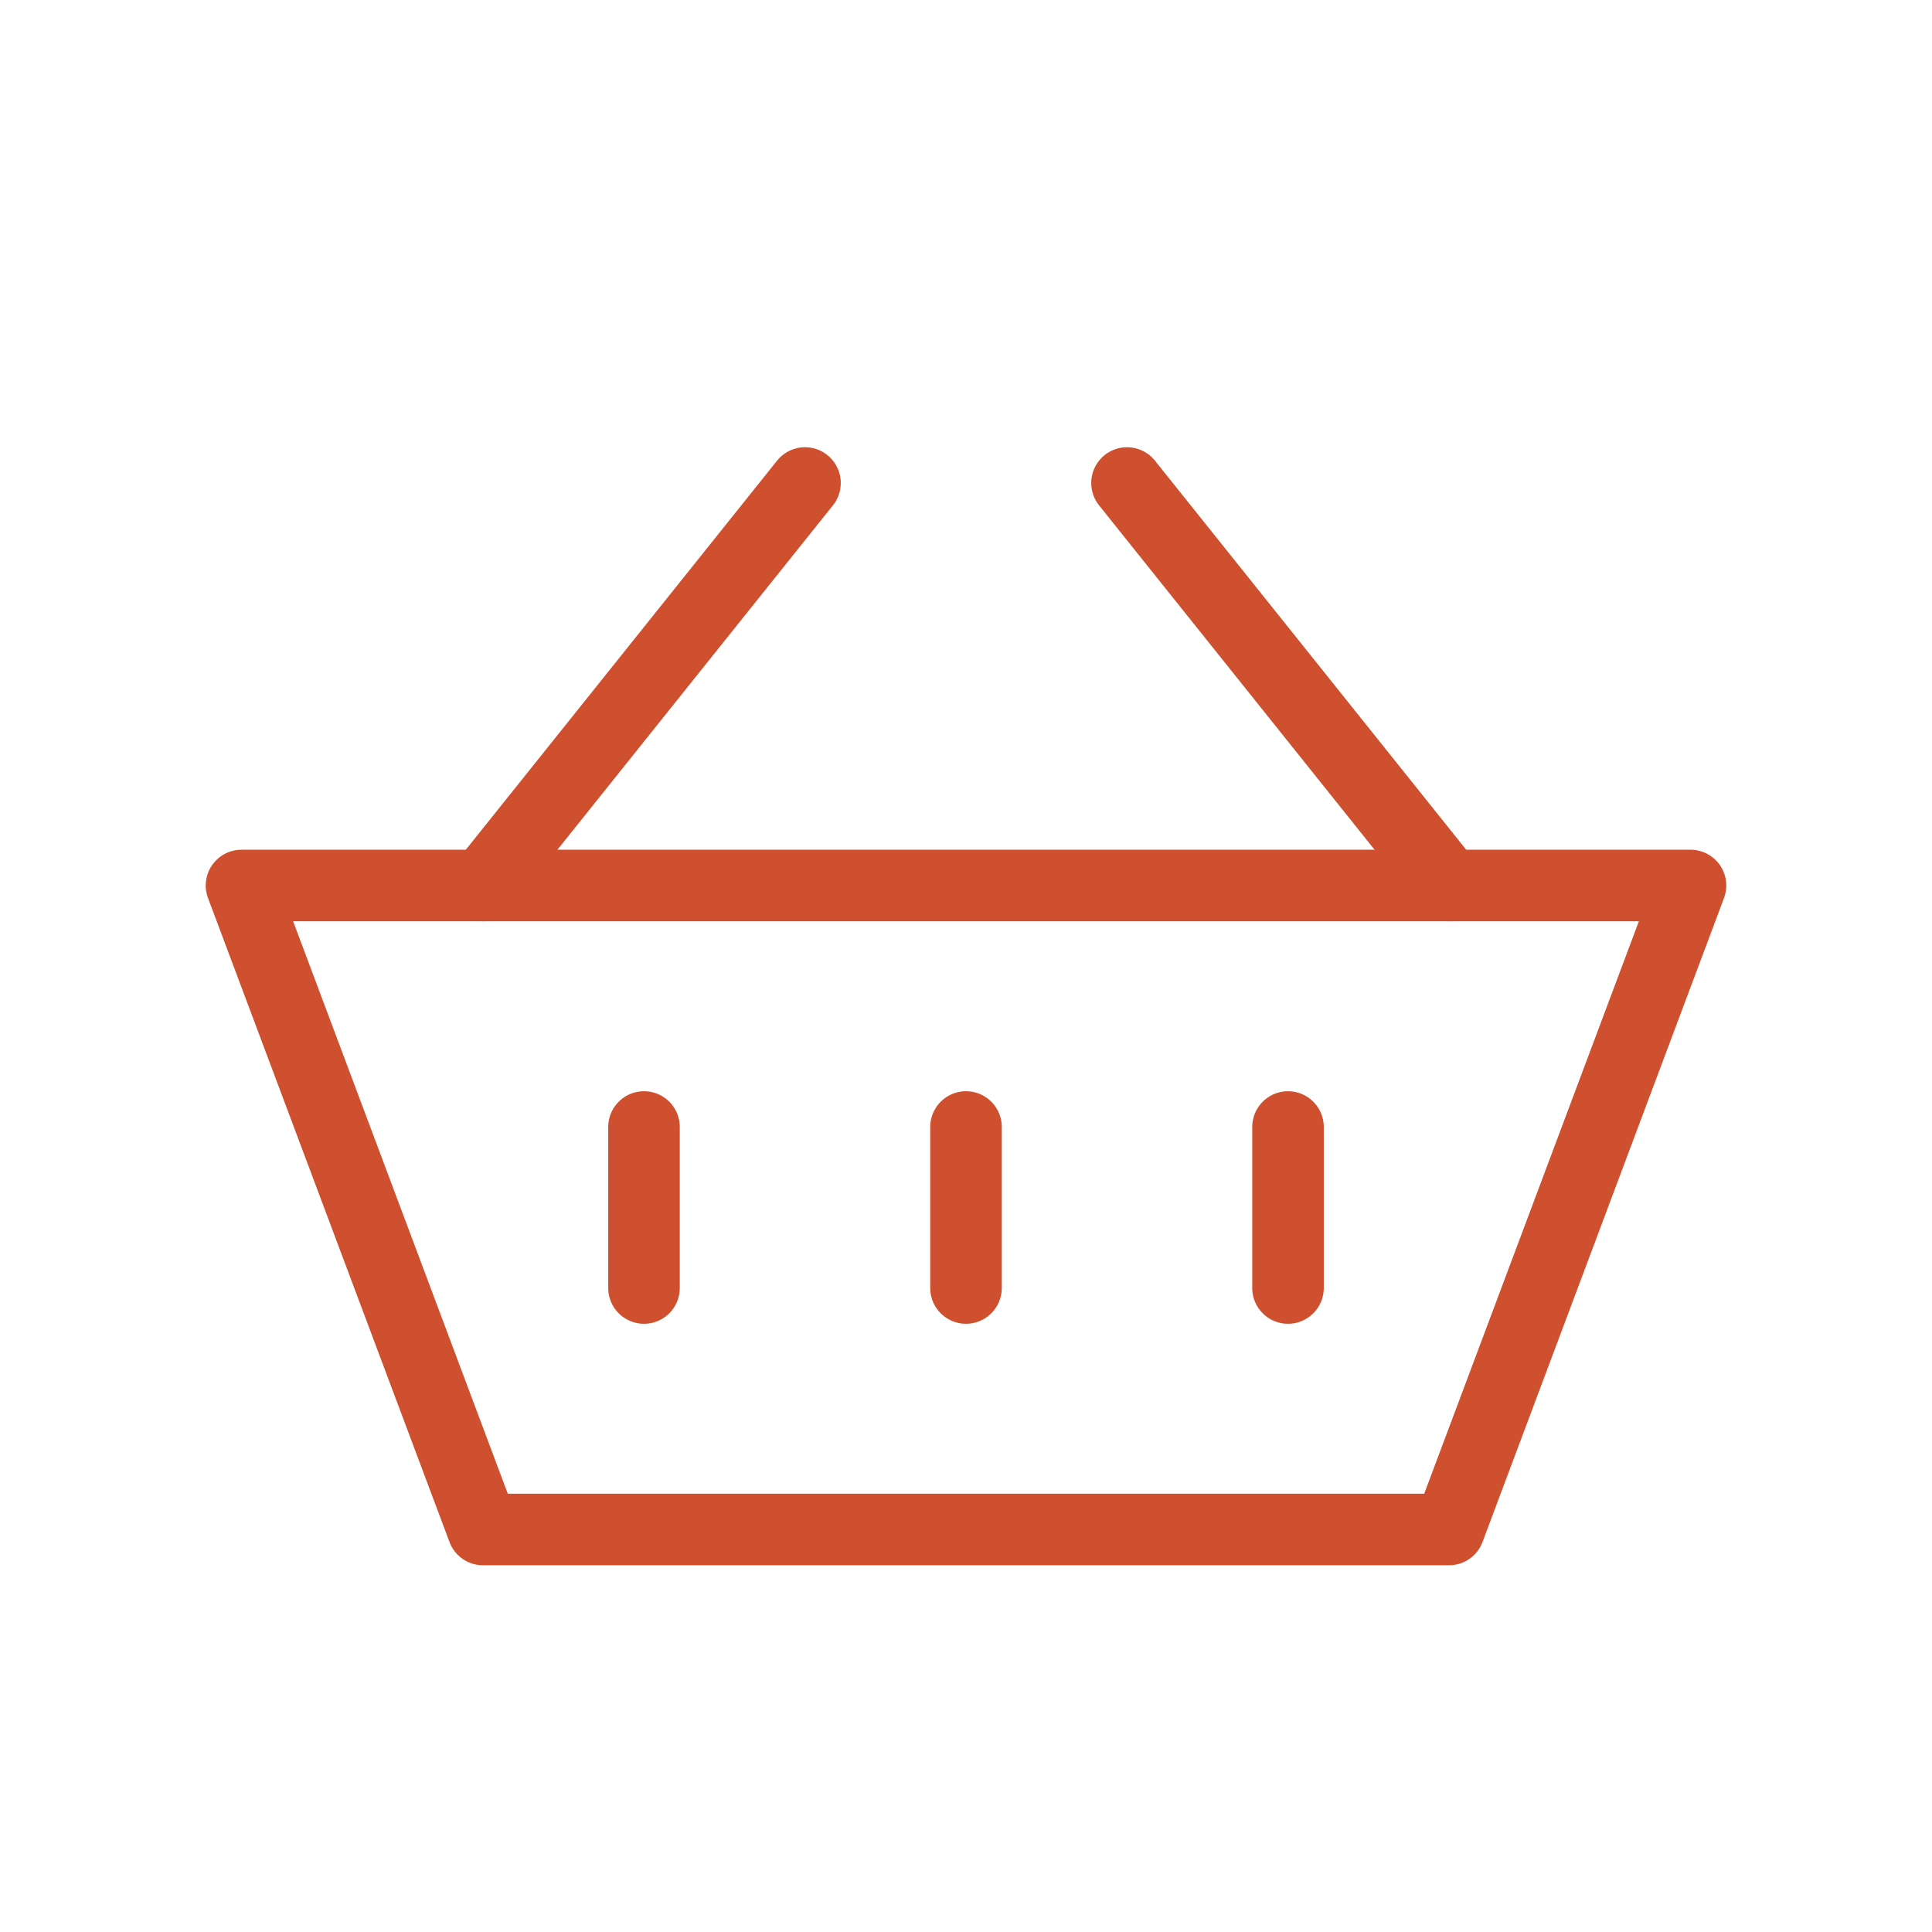 <svg width="54" height="54" viewBox="0 0 54 54" fill="none" xmlns="http://www.w3.org/2000/svg">
<path d="M6.75 24.75L13.5 42.75H40.5L47.25 24.75H6.75Z" stroke="#CF502F" stroke-width="2" stroke-linejoin="round"/>
<path d="M13.5 24.75L22.5 13.5" stroke="#CF502F" stroke-width="2" stroke-linecap="round" stroke-linejoin="round"/>
<path d="M40.5 24.75L31.5 13.5" stroke="#CF502F" stroke-width="2" stroke-linecap="round" stroke-linejoin="round"/>
<path d="M18 36V31.5" stroke="#CF502F" stroke-width="2" stroke-linecap="round" stroke-linejoin="round"/>
<path d="M36 36V31.5" stroke="#CF502F" stroke-width="2" stroke-linecap="round" stroke-linejoin="round"/>
<path d="M27 36V31.5" stroke="#CF502F" stroke-width="2" stroke-linecap="round" stroke-linejoin="round"/>
</svg>
